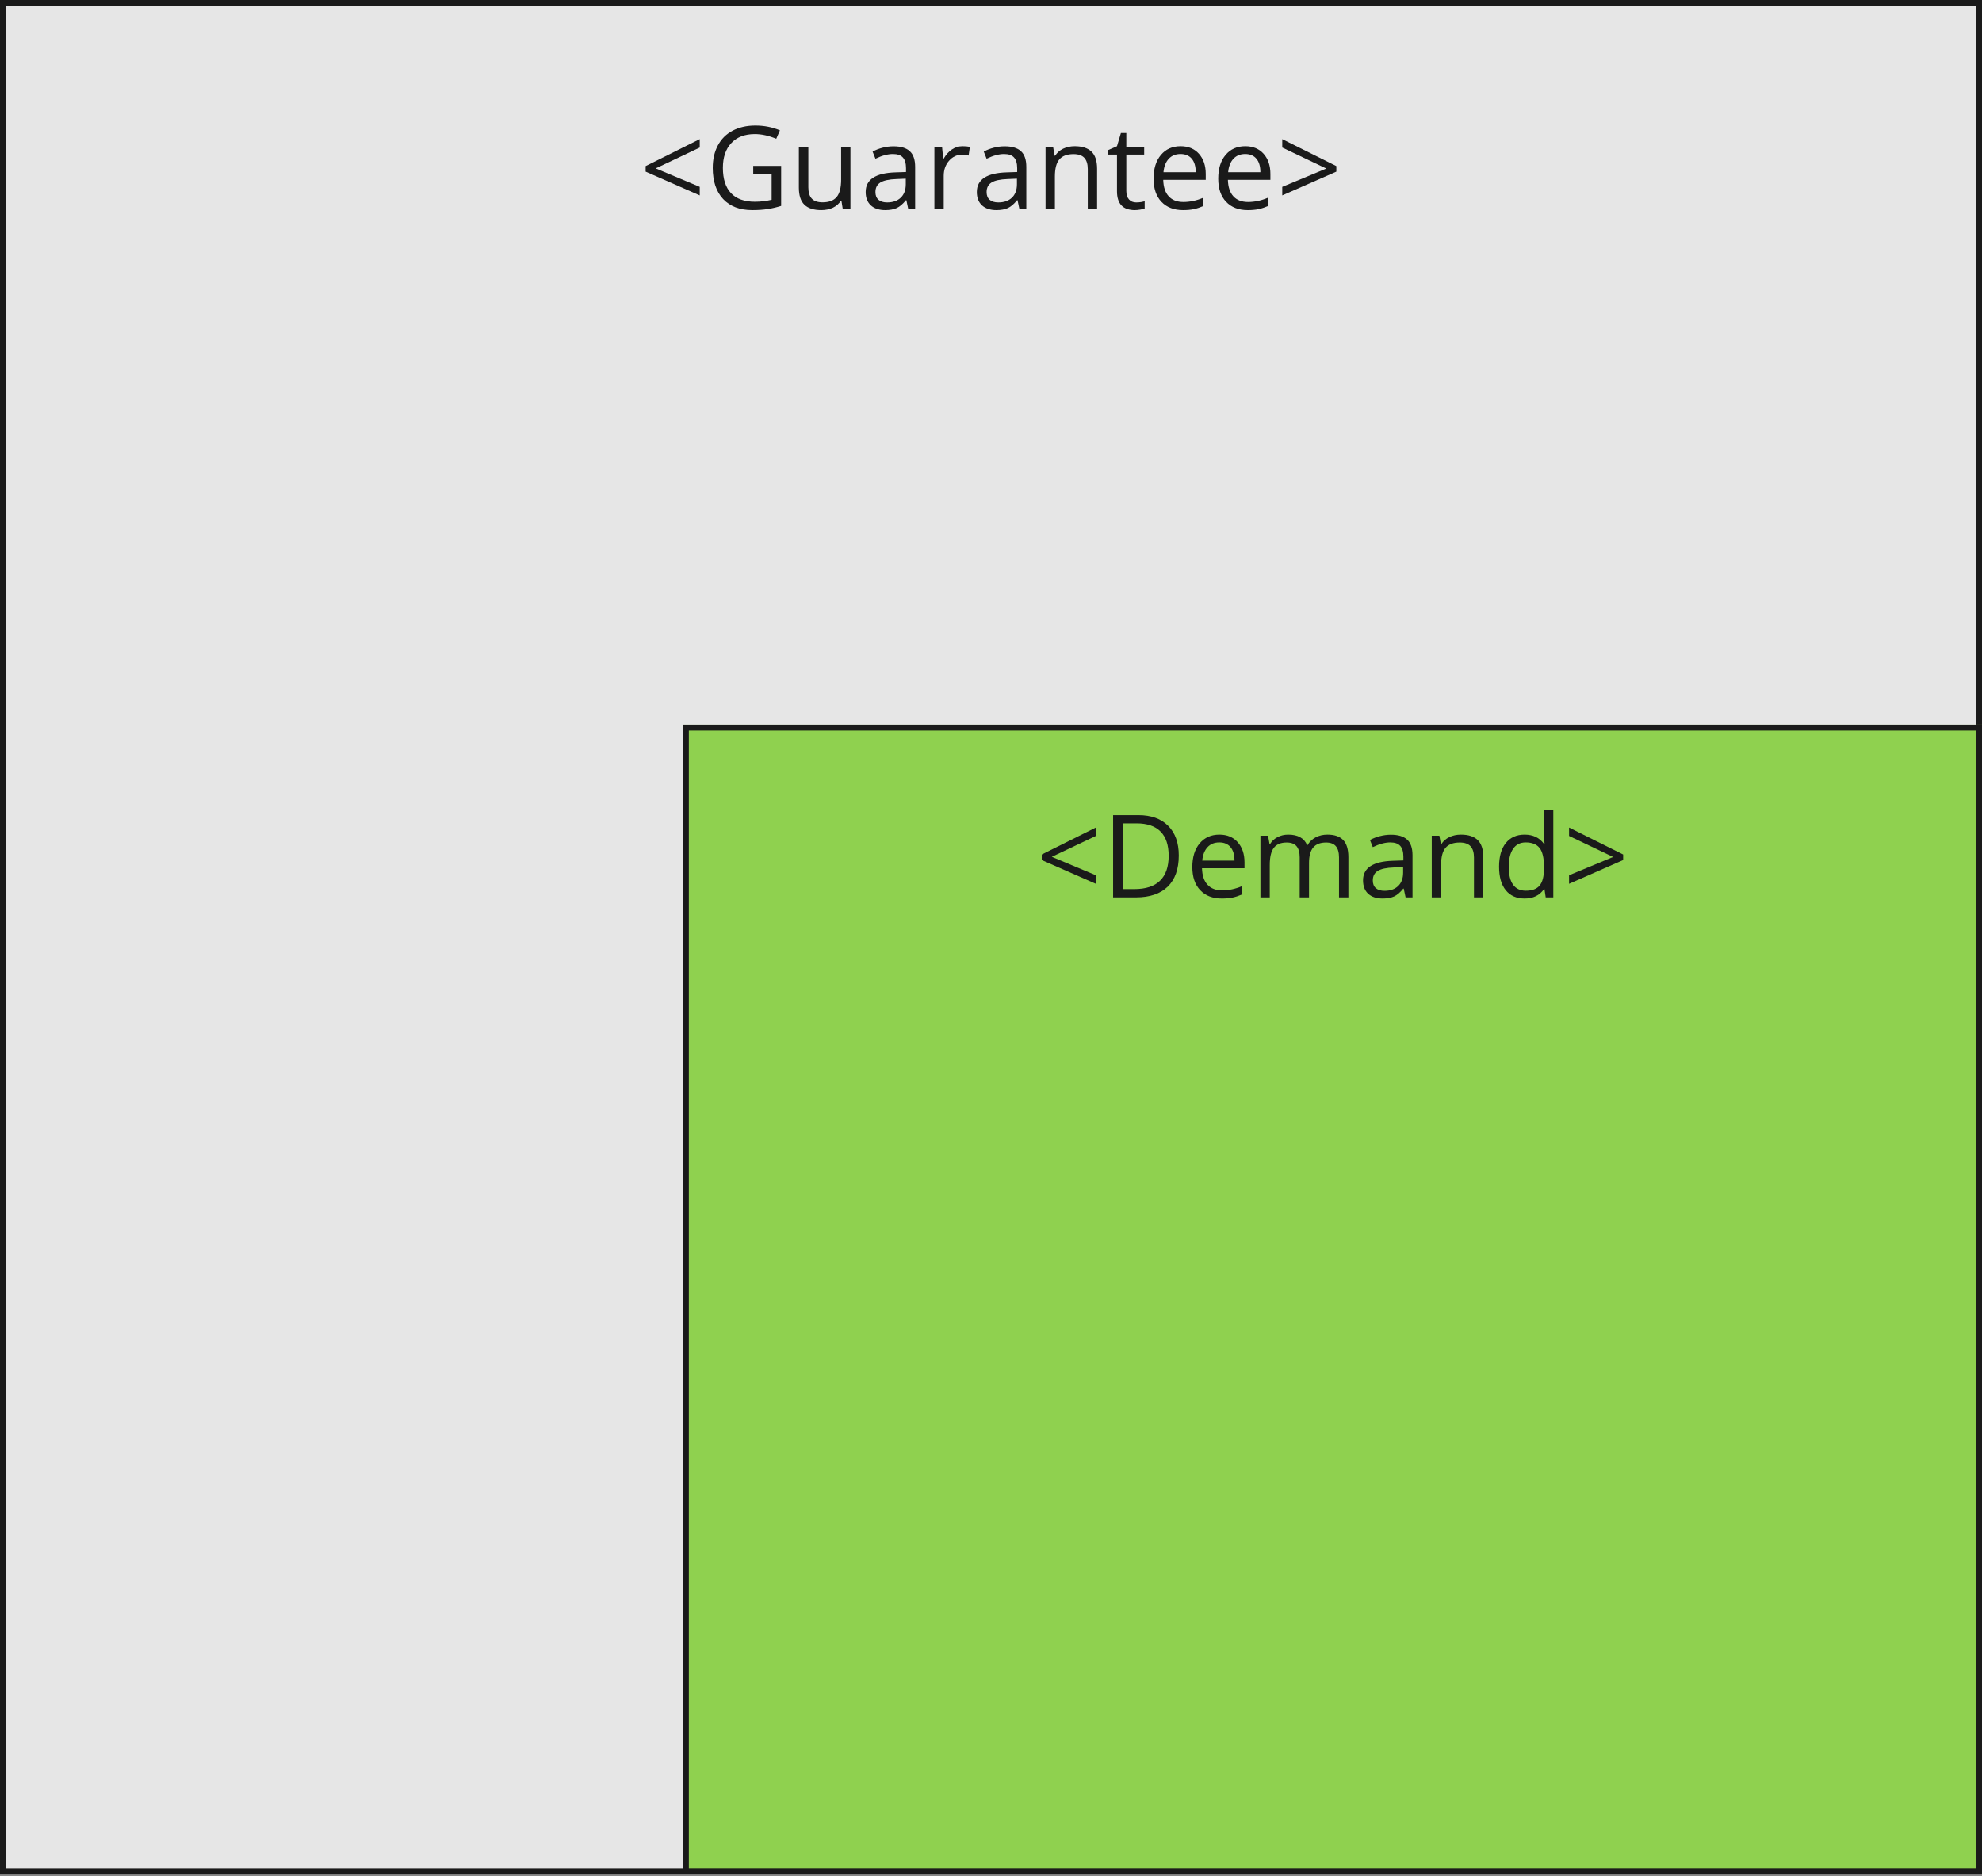 <?xml version="1.0" encoding="UTF-8"?>
<svg xmlns="http://www.w3.org/2000/svg" xmlns:xlink="http://www.w3.org/1999/xlink" width="630.96pt" height="597.12pt" viewBox="0 0 630.96 597.12" version="1.1">
<rect x="0" y="0" width="630.96" height="597.12" fill="#808080" stroke="none"/>
<defs>
<g>
<symbol overflow="visible" id="glyph0-0">
<path style="stroke:none;" d=""/>
</symbol>
<symbol overflow="visible" id="glyph0-1">
<path style="stroke:none;" d="M 19.078 -4.328 L 1.859 -11.891 L 1.859 -13.656 L 19.078 -22.234 L 19.078 -19.562 L 5.062 -12.922 L 19.078 -7.047 Z M 19.078 -4.328 "/>
</symbol>
<symbol overflow="visible" id="glyph0-2">
<path style="stroke:none;" d="M 15.125 -13.719 L 24.016 -13.719 L 24.016 -0.984 C 22.629 -0.547 21.219 -0.211 19.781 0.016 C 18.352 0.242 16.695 0.359 14.812 0.359 C 10.852 0.359 7.766 -0.816 5.547 -3.172 C 3.336 -5.535 2.234 -8.844 2.234 -13.094 C 2.234 -15.812 2.781 -18.195 3.875 -20.25 C 4.969 -22.301 6.539 -23.863 8.594 -24.938 C 10.656 -26.02 13.062 -26.562 15.812 -26.562 C 18.613 -26.562 21.219 -26.051 23.625 -25.031 L 22.453 -22.344 C 20.086 -23.344 17.812 -23.844 15.625 -23.844 C 12.438 -23.844 9.945 -22.891 8.156 -20.984 C 6.363 -19.086 5.469 -16.457 5.469 -13.094 C 5.469 -9.562 6.328 -6.879 8.047 -5.047 C 9.773 -3.223 12.312 -2.312 15.656 -2.312 C 17.469 -2.312 19.242 -2.52 20.984 -2.938 L 20.984 -11 L 15.125 -11 Z M 15.125 -13.719 "/>
</symbol>
<symbol overflow="visible" id="glyph0-3">
<path style="stroke:none;" d="M 5.953 -19.641 L 5.953 -6.891 C 5.953 -5.297 6.316 -4.102 7.047 -3.312 C 7.773 -2.52 8.914 -2.125 10.469 -2.125 C 12.52 -2.125 14.02 -2.688 14.969 -3.812 C 15.914 -4.938 16.391 -6.77 16.391 -9.312 L 16.391 -19.641 L 19.359 -19.641 L 19.359 0 L 16.906 0 L 16.484 -2.641 L 16.312 -2.641 C 15.707 -1.672 14.863 -0.926 13.781 -0.406 C 12.695 0.102 11.461 0.359 10.078 0.359 C 7.691 0.359 5.906 -0.207 4.719 -1.344 C 3.531 -2.477 2.938 -4.297 2.938 -6.797 L 2.938 -19.641 Z M 5.953 -19.641 "/>
</symbol>
<symbol overflow="visible" id="glyph0-4">
<path style="stroke:none;" d="M 15.234 0 L 14.641 -2.797 L 14.5 -2.797 C 13.508 -1.566 12.531 -0.734 11.562 -0.297 C 10.594 0.141 9.379 0.359 7.922 0.359 C 5.973 0.359 4.445 -0.141 3.344 -1.141 C 2.238 -2.148 1.688 -3.578 1.688 -5.422 C 1.688 -9.391 4.859 -11.469 11.203 -11.656 L 14.531 -11.766 L 14.531 -12.984 C 14.531 -14.523 14.195 -15.66 13.531 -16.391 C 12.875 -17.129 11.816 -17.5 10.359 -17.5 C 8.723 -17.5 6.867 -17 4.797 -16 L 3.891 -18.266 C 4.859 -18.797 5.914 -19.207 7.062 -19.5 C 8.219 -19.801 9.375 -19.953 10.531 -19.953 C 12.875 -19.953 14.609 -19.43 15.734 -18.391 C 16.867 -17.359 17.438 -15.695 17.438 -13.406 L 17.438 0 Z M 8.516 -2.094 C 10.359 -2.094 11.805 -2.598 12.859 -3.609 C 13.922 -4.629 14.453 -6.051 14.453 -7.875 L 14.453 -9.656 L 11.484 -9.531 C 9.117 -9.445 7.41 -9.078 6.359 -8.422 C 5.316 -7.773 4.797 -6.766 4.797 -5.391 C 4.797 -4.316 5.117 -3.5 5.766 -2.938 C 6.422 -2.375 7.336 -2.094 8.516 -2.094 Z M 8.516 -2.094 "/>
</symbol>
<symbol overflow="visible" id="glyph0-5">
<path style="stroke:none;" d="M 12.109 -19.984 C 12.984 -19.984 13.766 -19.914 14.453 -19.781 L 14.047 -17.016 C 13.234 -17.191 12.516 -17.281 11.891 -17.281 C 10.305 -17.281 8.945 -16.633 7.812 -15.344 C 6.688 -14.062 6.125 -12.457 6.125 -10.531 L 6.125 0 L 3.156 0 L 3.156 -19.641 L 5.609 -19.641 L 5.953 -16 L 6.094 -16 C 6.82 -17.27 7.695 -18.25 8.719 -18.938 C 9.75 -19.633 10.879 -19.984 12.109 -19.984 Z M 12.109 -19.984 "/>
</symbol>
<symbol overflow="visible" id="glyph0-6">
<path style="stroke:none;" d="M 16.594 0 L 16.594 -12.703 C 16.594 -14.297 16.227 -15.488 15.5 -16.281 C 14.77 -17.07 13.629 -17.469 12.078 -17.469 C 10.023 -17.469 8.52 -16.91 7.562 -15.797 C 6.602 -14.691 6.125 -12.859 6.125 -10.297 L 6.125 0 L 3.156 0 L 3.156 -19.641 L 5.578 -19.641 L 6.062 -16.953 L 6.203 -16.953 C 6.805 -17.91 7.656 -18.656 8.75 -19.188 C 9.852 -19.719 11.082 -19.984 12.438 -19.984 C 14.801 -19.984 16.578 -19.41 17.766 -18.266 C 18.961 -17.129 19.562 -15.312 19.562 -12.812 L 19.562 0 Z M 16.594 0 "/>
</symbol>
<symbol overflow="visible" id="glyph0-7">
<path style="stroke:none;" d="M 9.5 -2.094 C 10.02 -2.094 10.523 -2.129 11.016 -2.203 C 11.504 -2.285 11.895 -2.367 12.188 -2.453 L 12.188 -0.172 C 11.863 -0.023 11.383 0.098 10.75 0.203 C 10.125 0.305 9.562 0.359 9.062 0.359 C 5.27 0.359 3.375 -1.641 3.375 -5.641 L 3.375 -17.328 L 0.562 -17.328 L 0.562 -18.75 L 3.375 -19.984 L 4.625 -24.188 L 6.344 -24.188 L 6.344 -19.641 L 12.031 -19.641 L 12.031 -17.328 L 6.344 -17.328 L 6.344 -5.766 C 6.344 -4.586 6.625 -3.68 7.188 -3.047 C 7.75 -2.41 8.52 -2.094 9.5 -2.094 Z M 9.5 -2.094 "/>
</symbol>
<symbol overflow="visible" id="glyph0-8">
<path style="stroke:none;" d="M 11.453 0.359 C 8.547 0.359 6.254 -0.52 4.578 -2.281 C 2.898 -4.051 2.062 -6.508 2.062 -9.656 C 2.062 -12.82 2.836 -15.332 4.391 -17.188 C 5.953 -19.051 8.047 -19.984 10.672 -19.984 C 13.129 -19.984 15.078 -19.176 16.516 -17.562 C 17.953 -15.945 18.672 -13.812 18.672 -11.156 L 18.672 -9.281 L 5.141 -9.281 C 5.203 -6.977 5.785 -5.227 6.891 -4.031 C 7.992 -2.832 9.547 -2.234 11.547 -2.234 C 13.66 -2.234 15.754 -2.676 17.828 -3.562 L 17.828 -0.906 C 16.773 -0.457 15.781 -0.133 14.844 0.062 C 13.906 0.258 12.773 0.359 11.453 0.359 Z M 10.641 -17.5 C 9.066 -17.5 7.812 -16.984 6.875 -15.953 C 5.938 -14.93 5.383 -13.516 5.219 -11.703 L 15.484 -11.703 C 15.484 -13.578 15.062 -15.008 14.219 -16 C 13.383 -17 12.191 -17.5 10.641 -17.5 Z M 10.641 -17.5 "/>
</symbol>
<symbol overflow="visible" id="glyph0-9">
<path style="stroke:none;" d="M 1.859 -7.047 L 15.891 -12.875 L 1.859 -19.562 L 1.859 -22.234 L 19.078 -13.656 L 19.078 -11.891 L 1.859 -4.328 Z M 1.859 -7.047 "/>
</symbol>
<symbol overflow="visible" id="glyph0-10">
<path style="stroke:none;" d="M 24.5 -13.344 C 24.5 -9.02 23.328 -5.711 20.984 -3.422 C 18.641 -1.141 15.266 0 10.859 0 L 3.594 0 L 3.594 -26.188 L 11.625 -26.188 C 15.695 -26.188 18.859 -25.055 21.109 -22.797 C 23.367 -20.547 24.5 -17.395 24.5 -13.344 Z M 21.281 -13.234 C 21.281 -16.648 20.422 -19.223 18.703 -20.953 C 16.992 -22.691 14.453 -23.562 11.078 -23.562 L 6.641 -23.562 L 6.641 -2.641 L 10.359 -2.641 C 13.984 -2.641 16.707 -3.531 18.531 -5.312 C 20.363 -7.094 21.281 -9.734 21.281 -13.234 Z M 21.281 -13.234 "/>
</symbol>
<symbol overflow="visible" id="glyph0-11">
<path style="stroke:none;" d="M 28.172 0 L 28.172 -12.766 C 28.172 -14.336 27.836 -15.516 27.172 -16.297 C 26.504 -17.078 25.469 -17.469 24.062 -17.469 C 22.207 -17.469 20.836 -16.938 19.953 -15.875 C 19.066 -14.812 18.625 -13.176 18.625 -10.969 L 18.625 0 L 15.656 0 L 15.656 -12.766 C 15.656 -14.336 15.32 -15.516 14.656 -16.297 C 13.988 -17.078 12.941 -17.469 11.516 -17.469 C 9.648 -17.469 8.285 -16.906 7.422 -15.781 C 6.555 -14.664 6.125 -12.836 6.125 -10.297 L 6.125 0 L 3.156 0 L 3.156 -19.641 L 5.578 -19.641 L 6.062 -16.953 L 6.203 -16.953 C 6.766 -17.898 7.555 -18.641 8.578 -19.172 C 9.598 -19.711 10.738 -19.984 12 -19.984 C 15.07 -19.984 17.078 -18.875 18.016 -16.656 L 18.172 -16.656 C 18.754 -17.688 19.598 -18.5 20.703 -19.094 C 21.816 -19.688 23.082 -19.984 24.5 -19.984 C 26.727 -19.984 28.395 -19.41 29.5 -18.266 C 30.602 -17.129 31.156 -15.312 31.156 -12.812 L 31.156 0 Z M 28.172 0 "/>
</symbol>
<symbol overflow="visible" id="glyph0-12">
<path style="stroke:none;" d="M 16.516 -2.641 L 16.359 -2.641 C 14.984 -0.641 12.926 0.359 10.188 0.359 C 7.625 0.359 5.629 -0.516 4.203 -2.266 C 2.773 -4.023 2.062 -6.523 2.062 -9.766 C 2.062 -13.004 2.773 -15.516 4.203 -17.297 C 5.641 -19.086 7.633 -19.984 10.188 -19.984 C 12.852 -19.984 14.895 -19.02 16.312 -17.094 L 16.547 -17.094 L 16.422 -18.5 L 16.359 -19.891 L 16.359 -27.875 L 19.328 -27.875 L 19.328 0 L 16.906 0 Z M 10.562 -2.125 C 12.594 -2.125 14.066 -2.676 14.984 -3.781 C 15.898 -4.895 16.359 -6.68 16.359 -9.141 L 16.359 -9.766 C 16.359 -12.547 15.895 -14.531 14.969 -15.719 C 14.039 -16.906 12.562 -17.5 10.531 -17.5 C 8.789 -17.5 7.457 -16.82 6.531 -15.469 C 5.602 -14.113 5.141 -12.203 5.141 -9.734 C 5.141 -7.223 5.598 -5.328 6.516 -4.047 C 7.441 -2.766 8.789 -2.125 10.562 -2.125 Z M 10.562 -2.125 "/>
</symbol>
</g>
<clipPath id="clip1">
  <path d="M 0 0 L 630.961 0 L 630.961 596.527 L 0 596.527 Z M 0 0 "/>
</clipPath>
<clipPath id="clip2">
  <path d="M 217.402 230.66 L 630.961 230.66 L 630.961 596.527 L 217.402 596.527 Z M 217.402 230.66 "/>
</clipPath>
</defs>
<g id="surface1">
<g clip-path="url(#clip1)" clip-rule="nonzero">
<path style=" stroke:none;fill-rule:nonzero;fill:rgb(100%,100%,100%);fill-opacity:1;" d="M 0 0 L 631 0 L 631 596.527 L 0 596.527 Z M 0 0 "/>
<path style="fill-rule:nonzero;fill:rgb(90.199%,90.199%,90.199%);fill-opacity:1;stroke-width:4;stroke-linecap:butt;stroke-linejoin:miter;stroke:rgb(10.199%,10.199%,10.199%);stroke-opacity:1;stroke-miterlimit:4;" d="M 0 0 L 670.64 0 L 670.64 634.01 L 0 634.01 Z M 0 0 " transform="matrix(0.941,0,0,0.941,0,0)"/>
</g>
<g style="fill:rgb(10.199%,10.199%,10.199%);fill-opacity:1;">
  <use xlink:href="#glyph0-1" x="203.678" y="66.521"/>
  <use xlink:href="#glyph0-2" x="224.659" y="66.521"/>
  <use xlink:href="#glyph0-3" x="251.374" y="66.521"/>
  <use xlink:href="#glyph0-4" x="273.896" y="66.521"/>
  <use xlink:href="#glyph0-5" x="294.304" y="66.521"/>
  <use xlink:href="#glyph0-4" x="309.283" y="66.521"/>
  <use xlink:href="#glyph0-6" x="329.691" y="66.521"/>
  <use xlink:href="#glyph0-7" x="352.213" y="66.521"/>
  <use xlink:href="#glyph0-8" x="365.167" y="66.521"/>
  <use xlink:href="#glyph0-8" x="385.754" y="66.521"/>
  <use xlink:href="#glyph0-9" x="406.341" y="66.521"/>
</g>
<g clip-path="url(#clip2)" clip-rule="nonzero">
<path style="fill-rule:nonzero;fill:rgb(56.079%,81.96%,30.98%);fill-opacity:1;stroke-width:4;stroke-linecap:butt;stroke-linejoin:miter;stroke:rgb(10.199%,10.199%,10.199%);stroke-opacity:1;stroke-miterlimit:4;" d="M -0 0 L 439.58 0 L 439.58 388.86 L -0 388.86 Z M -0 0 " transform="matrix(0.941,0,0,0.941,217.403,230.66)"/>
</g>
<g style="fill:rgb(10.199%,10.199%,10.199%);fill-opacity:1;">
  <use xlink:href="#glyph0-1" x="329.776" y="285.648"/>
  <use xlink:href="#glyph0-10" x="350.758" y="285.648"/>
  <use xlink:href="#glyph0-8" x="377.508" y="285.648"/>
  <use xlink:href="#glyph0-11" x="398.095" y="285.648"/>
  <use xlink:href="#glyph0-4" x="432.228" y="285.648"/>
  <use xlink:href="#glyph0-6" x="452.636" y="285.648"/>
  <use xlink:href="#glyph0-12" x="475.158" y="285.648"/>
  <use xlink:href="#glyph0-9" x="497.644" y="285.648"/>
</g>
</g>
</svg>
